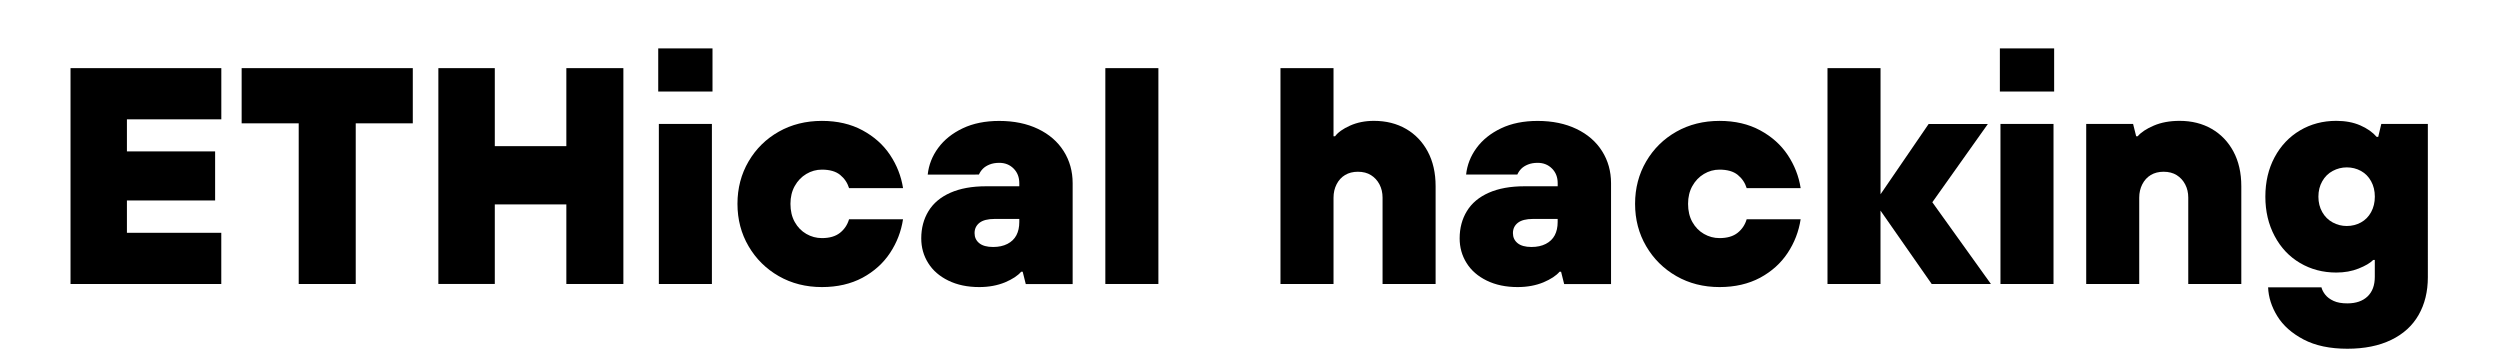 <?xml version="1.0" encoding="utf-8"?>
<!-- Generator: Adobe Illustrator 27.0.0, SVG Export Plug-In . SVG Version: 6.00 Build 0)  -->
<svg version="1.1" id="Layer_1" xmlns="http://www.w3.org/2000/svg" xmlns:xlink="http://www.w3.org/1999/xlink" x="0px" y="0px"
	 viewBox="0 0 754 109" style="enable-background:new 0 0 754 109;" xml:space="preserve">
<g>
	<path d="M21.27,85.65v-65.1h45.48v15.44H38.28v9.67h26.6v14.79h-26.6v9.77h28.46v15.44H21.27z"/>
	<path d="M90.09,85.65V37.19H72.88V20.55h51.62v16.65h-17.21v48.45H90.09z"/>
	<path d="M132.21,85.65v-65.1h17.02v23.53h21.58V20.55h17.2v65.1h-17.2V61.65h-21.58v23.99H132.21z"/>
	<path d="M198.52,27.61V14.59h16.37v13.02H198.52z M198.71,85.65V37.38h16v48.27H198.71z"/>
	<path d="M247.9,86.58c-4.84,0-9.18-1.1-13.02-3.3c-3.84-2.2-6.88-5.21-9.11-9.02c-2.23-3.81-3.35-8.07-3.35-12.79
		c0-4.71,1.12-8.97,3.35-12.79c2.23-3.81,5.27-6.8,9.11-8.97c3.84-2.17,8.18-3.25,13.02-3.25c4.65,0,8.73,0.95,12.23,2.84
		c3.5,1.89,6.28,4.37,8.32,7.44s3.35,6.4,3.91,10h-16.28c-0.5-1.61-1.4-2.94-2.7-4c-1.3-1.05-3.13-1.58-5.49-1.58
		c-1.67,0-3.24,0.43-4.7,1.3c-1.46,0.87-2.62,2.08-3.49,3.63c-0.87,1.55-1.3,3.35-1.3,5.39c0,2.11,0.43,3.94,1.3,5.49
		c0.87,1.55,2.03,2.74,3.49,3.58c1.46,0.84,3.02,1.26,4.7,1.26c2.29,0,4.11-0.53,5.44-1.58c1.33-1.05,2.25-2.42,2.74-4.09h16.28
		c-0.56,3.66-1.86,7.04-3.91,10.14c-2.05,3.1-4.82,5.6-8.32,7.49C256.63,85.63,252.55,86.58,247.9,86.58z"/>
	<path d="M295.33,86.58c-3.53,0-6.64-0.65-9.3-1.95c-2.67-1.3-4.7-3.07-6.09-5.3c-1.4-2.23-2.09-4.71-2.09-7.44
		c0-3.1,0.73-5.84,2.19-8.23c1.46-2.39,3.66-4.23,6.6-5.53c2.94-1.3,6.53-1.95,10.74-1.95h10.04v-0.93c0-1.8-0.57-3.27-1.72-4.42
		c-1.15-1.15-2.59-1.72-4.32-1.72c-1.12,0-2.09,0.17-2.93,0.51c-0.84,0.34-1.5,0.76-2,1.26c-0.5,0.5-0.9,1.09-1.21,1.77H279.8
		c0.31-2.91,1.36-5.59,3.16-8.04c1.8-2.45,4.26-4.42,7.39-5.91c3.13-1.49,6.8-2.23,11.02-2.23c4.46,0,8.37,0.81,11.72,2.42
		c3.35,1.61,5.92,3.84,7.72,6.7c1.8,2.85,2.7,6.08,2.7,9.67v30.41h-14.14l-0.93-3.72h-0.46c-0.99,1.18-2.62,2.25-4.88,3.21
		C300.83,86.09,298.25,86.58,295.33,86.58z M299.52,74.49c1.67,0,3.12-0.31,4.32-0.93c1.21-0.62,2.11-1.49,2.7-2.6
		c0.59-1.12,0.88-2.45,0.88-4v-0.93h-7.44c-2.05,0-3.57,0.39-4.56,1.16c-0.99,0.78-1.49,1.81-1.49,3.12c0,1.24,0.46,2.25,1.4,3.02
		C296.26,74.1,297.66,74.49,299.52,74.49z"/>
	<path d="M333.37,85.65v-65.1h16v65.1H333.37z"/>
	<path d="M386.19,85.65v-65.1h16V41.1h0.47c0.87-1.18,2.37-2.25,4.51-3.21c2.14-0.96,4.54-1.44,7.21-1.44
		c3.66,0,6.88,0.81,9.67,2.42c2.79,1.61,4.98,3.89,6.56,6.84c1.58,2.95,2.37,6.43,2.37,10.46v29.48h-16V59.61
		c0-1.49-0.31-2.82-0.93-4c-0.62-1.18-1.47-2.11-2.56-2.79c-1.08-0.68-2.4-1.02-3.95-1.02c-1.49,0-2.78,0.33-3.86,0.98
		c-1.09,0.65-1.94,1.58-2.56,2.79c-0.62,1.21-0.93,2.56-0.93,4.05v26.04H386.19z"/>
	<path d="M457.71,86.58c-3.53,0-6.64-0.65-9.3-1.95c-2.67-1.3-4.7-3.07-6.09-5.3c-1.4-2.23-2.09-4.71-2.09-7.44
		c0-3.1,0.73-5.84,2.19-8.23c1.46-2.39,3.66-4.23,6.6-5.53c2.94-1.3,6.53-1.95,10.74-1.95h10.04v-0.93c0-1.8-0.57-3.27-1.72-4.42
		c-1.15-1.15-2.59-1.72-4.32-1.72c-1.12,0-2.09,0.17-2.93,0.51c-0.84,0.34-1.5,0.76-2,1.26c-0.5,0.5-0.9,1.09-1.21,1.77h-15.44
		c0.31-2.91,1.36-5.59,3.16-8.04c1.8-2.45,4.26-4.42,7.39-5.91c3.13-1.49,6.8-2.23,11.02-2.23c4.46,0,8.37,0.81,11.72,2.42
		c3.35,1.61,5.92,3.84,7.72,6.7c1.8,2.85,2.7,6.08,2.7,9.67v30.41h-14.14l-0.93-3.72h-0.46c-0.99,1.18-2.62,2.25-4.88,3.21
		C463.21,86.09,460.62,86.58,457.71,86.58z M461.89,74.49c1.67,0,3.12-0.31,4.32-0.93c1.21-0.62,2.11-1.49,2.7-2.6
		c0.59-1.12,0.88-2.45,0.88-4v-0.93h-7.44c-2.05,0-3.57,0.39-4.56,1.16c-0.99,0.78-1.49,1.81-1.49,3.12c0,1.24,0.46,2.25,1.4,3.02
		C458.64,74.1,460.03,74.49,461.89,74.49z"/>
	<path d="M518.62,86.58c-4.84,0-9.18-1.1-13.02-3.3c-3.84-2.2-6.88-5.21-9.11-9.02c-2.23-3.81-3.35-8.07-3.35-12.79
		c0-4.71,1.12-8.97,3.35-12.79c2.23-3.81,5.27-6.8,9.11-8.97c3.84-2.17,8.18-3.25,13.02-3.25c4.65,0,8.73,0.95,12.23,2.84
		c3.5,1.89,6.28,4.37,8.32,7.44s3.35,6.4,3.91,10h-16.28c-0.5-1.61-1.4-2.94-2.7-4c-1.3-1.05-3.13-1.58-5.49-1.58
		c-1.67,0-3.24,0.43-4.7,1.3c-1.46,0.87-2.62,2.08-3.49,3.63c-0.87,1.55-1.3,3.35-1.3,5.39c0,2.11,0.43,3.94,1.3,5.49
		c0.87,1.55,2.03,2.74,3.49,3.58c1.46,0.84,3.02,1.26,4.7,1.26c2.29,0,4.11-0.53,5.44-1.58c1.33-1.05,2.25-2.42,2.74-4.09h16.28
		c-0.56,3.66-1.86,7.04-3.91,10.14c-2.05,3.1-4.82,5.6-8.32,7.49C527.35,85.63,523.27,86.58,518.62,86.58z"/>
	<path d="M551.17,85.65v-65.1h16v38.04l14.51-21.2h17.86L582.79,61l17.67,24.65h-17.86l-15.44-22.13v22.13H551.17z"/>
	<path d="M603.16,27.61V14.59h16.37v13.02H603.16z M603.34,85.65V37.38h16v48.27H603.34z"/>
	<path d="M629.2,85.65V37.38h14.14l0.93,3.72h0.46c0.99-1.18,2.6-2.25,4.84-3.21c2.23-0.96,4.84-1.44,7.81-1.44
		c3.66,0,6.88,0.81,9.67,2.42c2.79,1.61,4.98,3.89,6.56,6.84c1.58,2.95,2.37,6.43,2.37,10.46v29.48h-16V59.61
		c0-1.49-0.31-2.82-0.93-4c-0.62-1.18-1.47-2.11-2.56-2.79c-1.09-0.68-2.4-1.02-3.95-1.02c-1.49,0-2.78,0.33-3.86,0.98
		c-1.08,0.65-1.94,1.58-2.56,2.79c-0.62,1.21-0.93,2.56-0.93,4.05v26.04H629.2z"/>
	<path d="M707.97,105.18c-5.27,0-9.67-0.93-13.21-2.79c-3.53-1.86-6.17-4.2-7.91-7.02c-1.74-2.82-2.67-5.72-2.79-8.7h16.09
		c0.19,0.74,0.57,1.49,1.16,2.23c0.59,0.74,1.42,1.36,2.51,1.86c1.08,0.5,2.46,0.74,4.14,0.74c2.6,0,4.63-0.7,6.09-2.09
		c1.46-1.4,2.19-3.36,2.19-5.91v-5.11h-0.46c-0.93,0.93-2.4,1.8-4.42,2.6c-2.02,0.81-4.26,1.21-6.74,1.21
		c-4.03,0-7.67-0.96-10.93-2.88c-3.26-1.92-5.81-4.63-7.67-8.14c-1.86-3.5-2.79-7.45-2.79-11.86c0-4.46,0.93-8.43,2.79-11.9
		c1.86-3.47,4.42-6.17,7.67-8.09c3.25-1.92,6.9-2.88,10.93-2.88c2.73,0,5.13,0.45,7.21,1.35c2.08,0.9,3.73,2.06,4.98,3.49h0.46
		l0.93-3.91h14.04V83.6c0,4.34-0.93,8.14-2.79,11.39c-1.86,3.25-4.62,5.77-8.28,7.53C717.52,104.29,713.11,105.18,707.97,105.18z
		 M707.78,68.16c1.55,0,2.98-0.36,4.28-1.07c1.3-0.71,2.33-1.75,3.07-3.12c0.74-1.36,1.12-2.91,1.12-4.65
		c0-1.74-0.37-3.29-1.12-4.65c-0.74-1.36-1.77-2.4-3.07-3.12c-1.3-0.71-2.73-1.07-4.28-1.07c-1.49,0-2.9,0.36-4.23,1.07
		c-1.33,0.71-2.39,1.75-3.16,3.12c-0.78,1.36-1.16,2.92-1.16,4.65c0,1.74,0.39,3.29,1.16,4.65c0.77,1.36,1.83,2.4,3.16,3.12
		C704.88,67.81,706.29,68.16,707.78,68.16z"/>
</g>
<g>
</g>
<g>
</g>
<g>
</g>
<g>
</g>
<g>
</g>
<g>
</g>
</svg>
